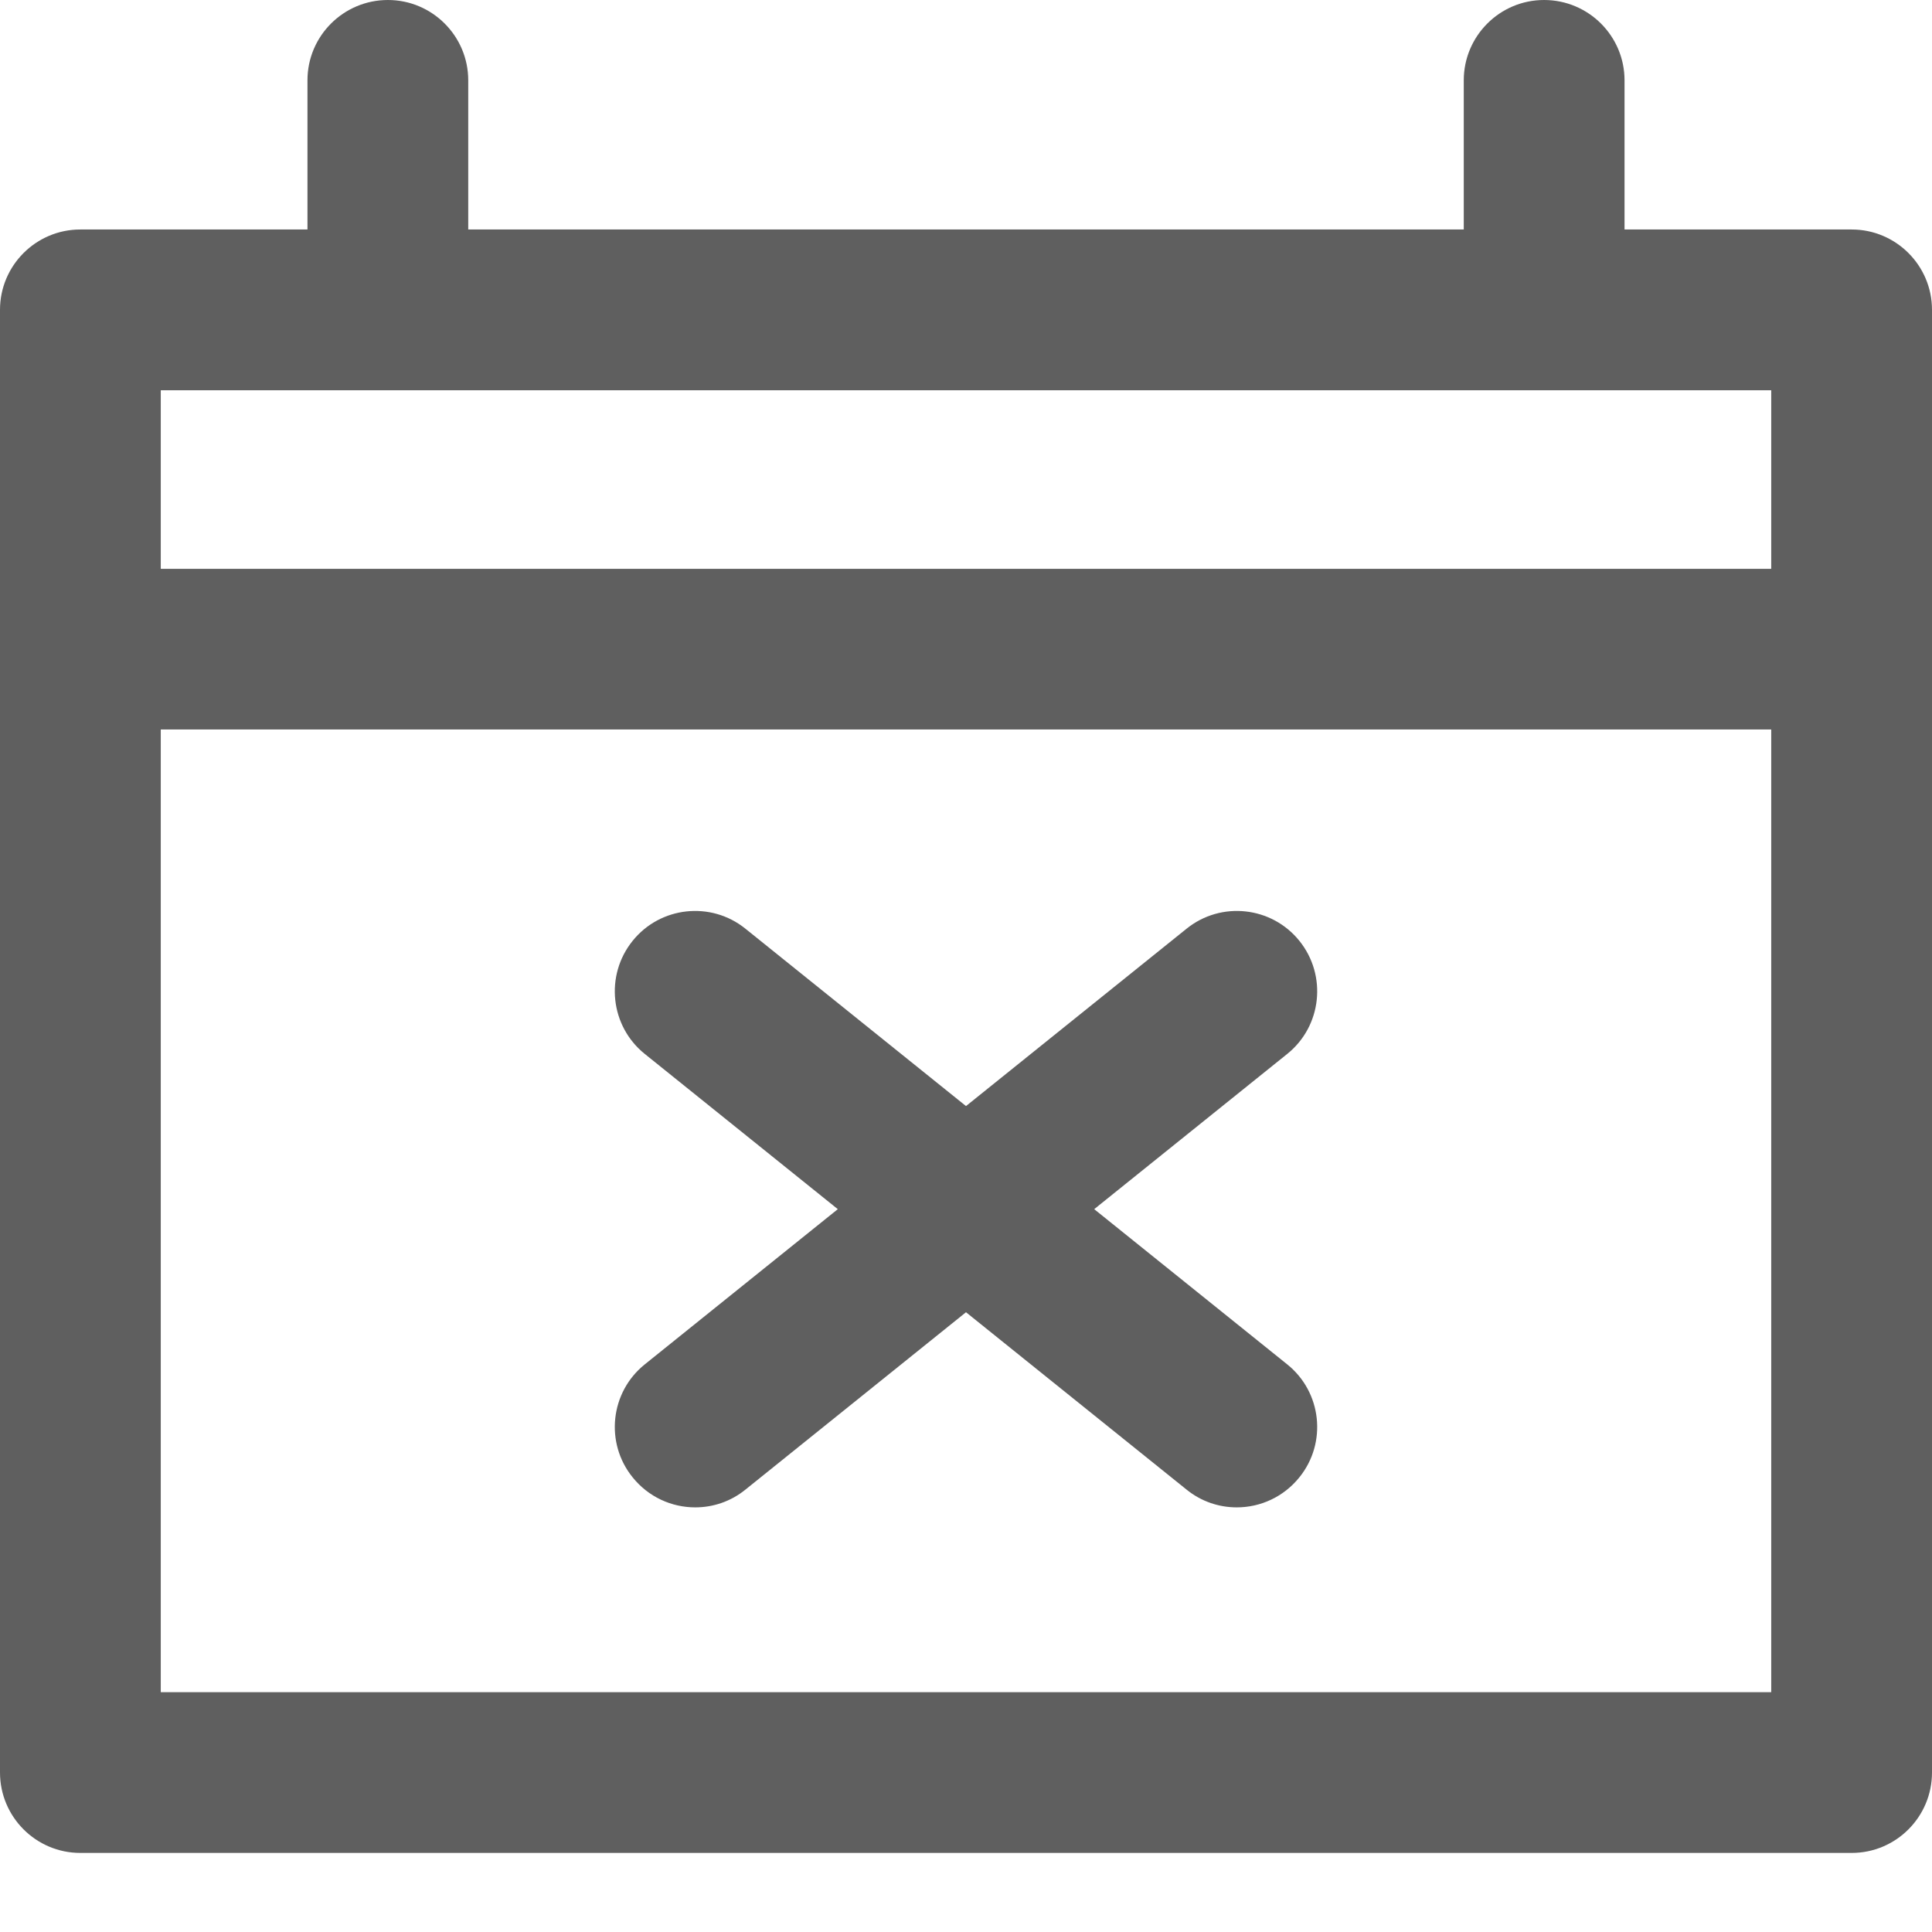 <svg width="14" height="14" viewBox="0 0 14 14" fill="none" xmlns="http://www.w3.org/2000/svg">
<path d="M13.418 1.663H11.772V0.582C11.772 0.261 11.511 0 11.189 0C10.868 0 10.607 0.261 10.607 0.582V1.663H3.393V0.582C3.393 0.261 3.132 0 2.811 0C2.489 0 2.228 0.261 2.228 0.582V1.663H0.582C0.261 1.663 0 1.924 0 2.245V12.844C0 13.166 0.261 13.427 0.582 13.427H13.418C13.739 13.427 14 13.166 14 12.844V2.245C14 1.924 13.739 1.663 13.418 1.663ZM12.835 2.828V4.122H1.165V2.828H12.835ZM1.165 12.262V5.286H12.835V12.262H1.165V12.262Z" fill="#5F5F5F"/>
<path d="M9.416 6.818C9.215 6.568 8.848 6.528 8.598 6.73L7 8.015L5.402 6.73C5.152 6.528 4.785 6.568 4.584 6.818C4.382 7.069 4.422 7.436 4.672 7.637L6.071 8.762L4.672 9.887C4.422 10.088 4.382 10.455 4.584 10.705C4.699 10.848 4.867 10.923 5.038 10.923C5.166 10.923 5.295 10.881 5.402 10.794L7 9.509L8.598 10.794C8.705 10.881 8.834 10.923 8.962 10.923C9.133 10.923 9.301 10.848 9.416 10.705C9.618 10.455 9.578 10.088 9.328 9.887L7.929 8.762L9.328 7.637C9.578 7.436 9.618 7.069 9.416 6.818Z" fill="#5F5F5F"/>
</svg>
